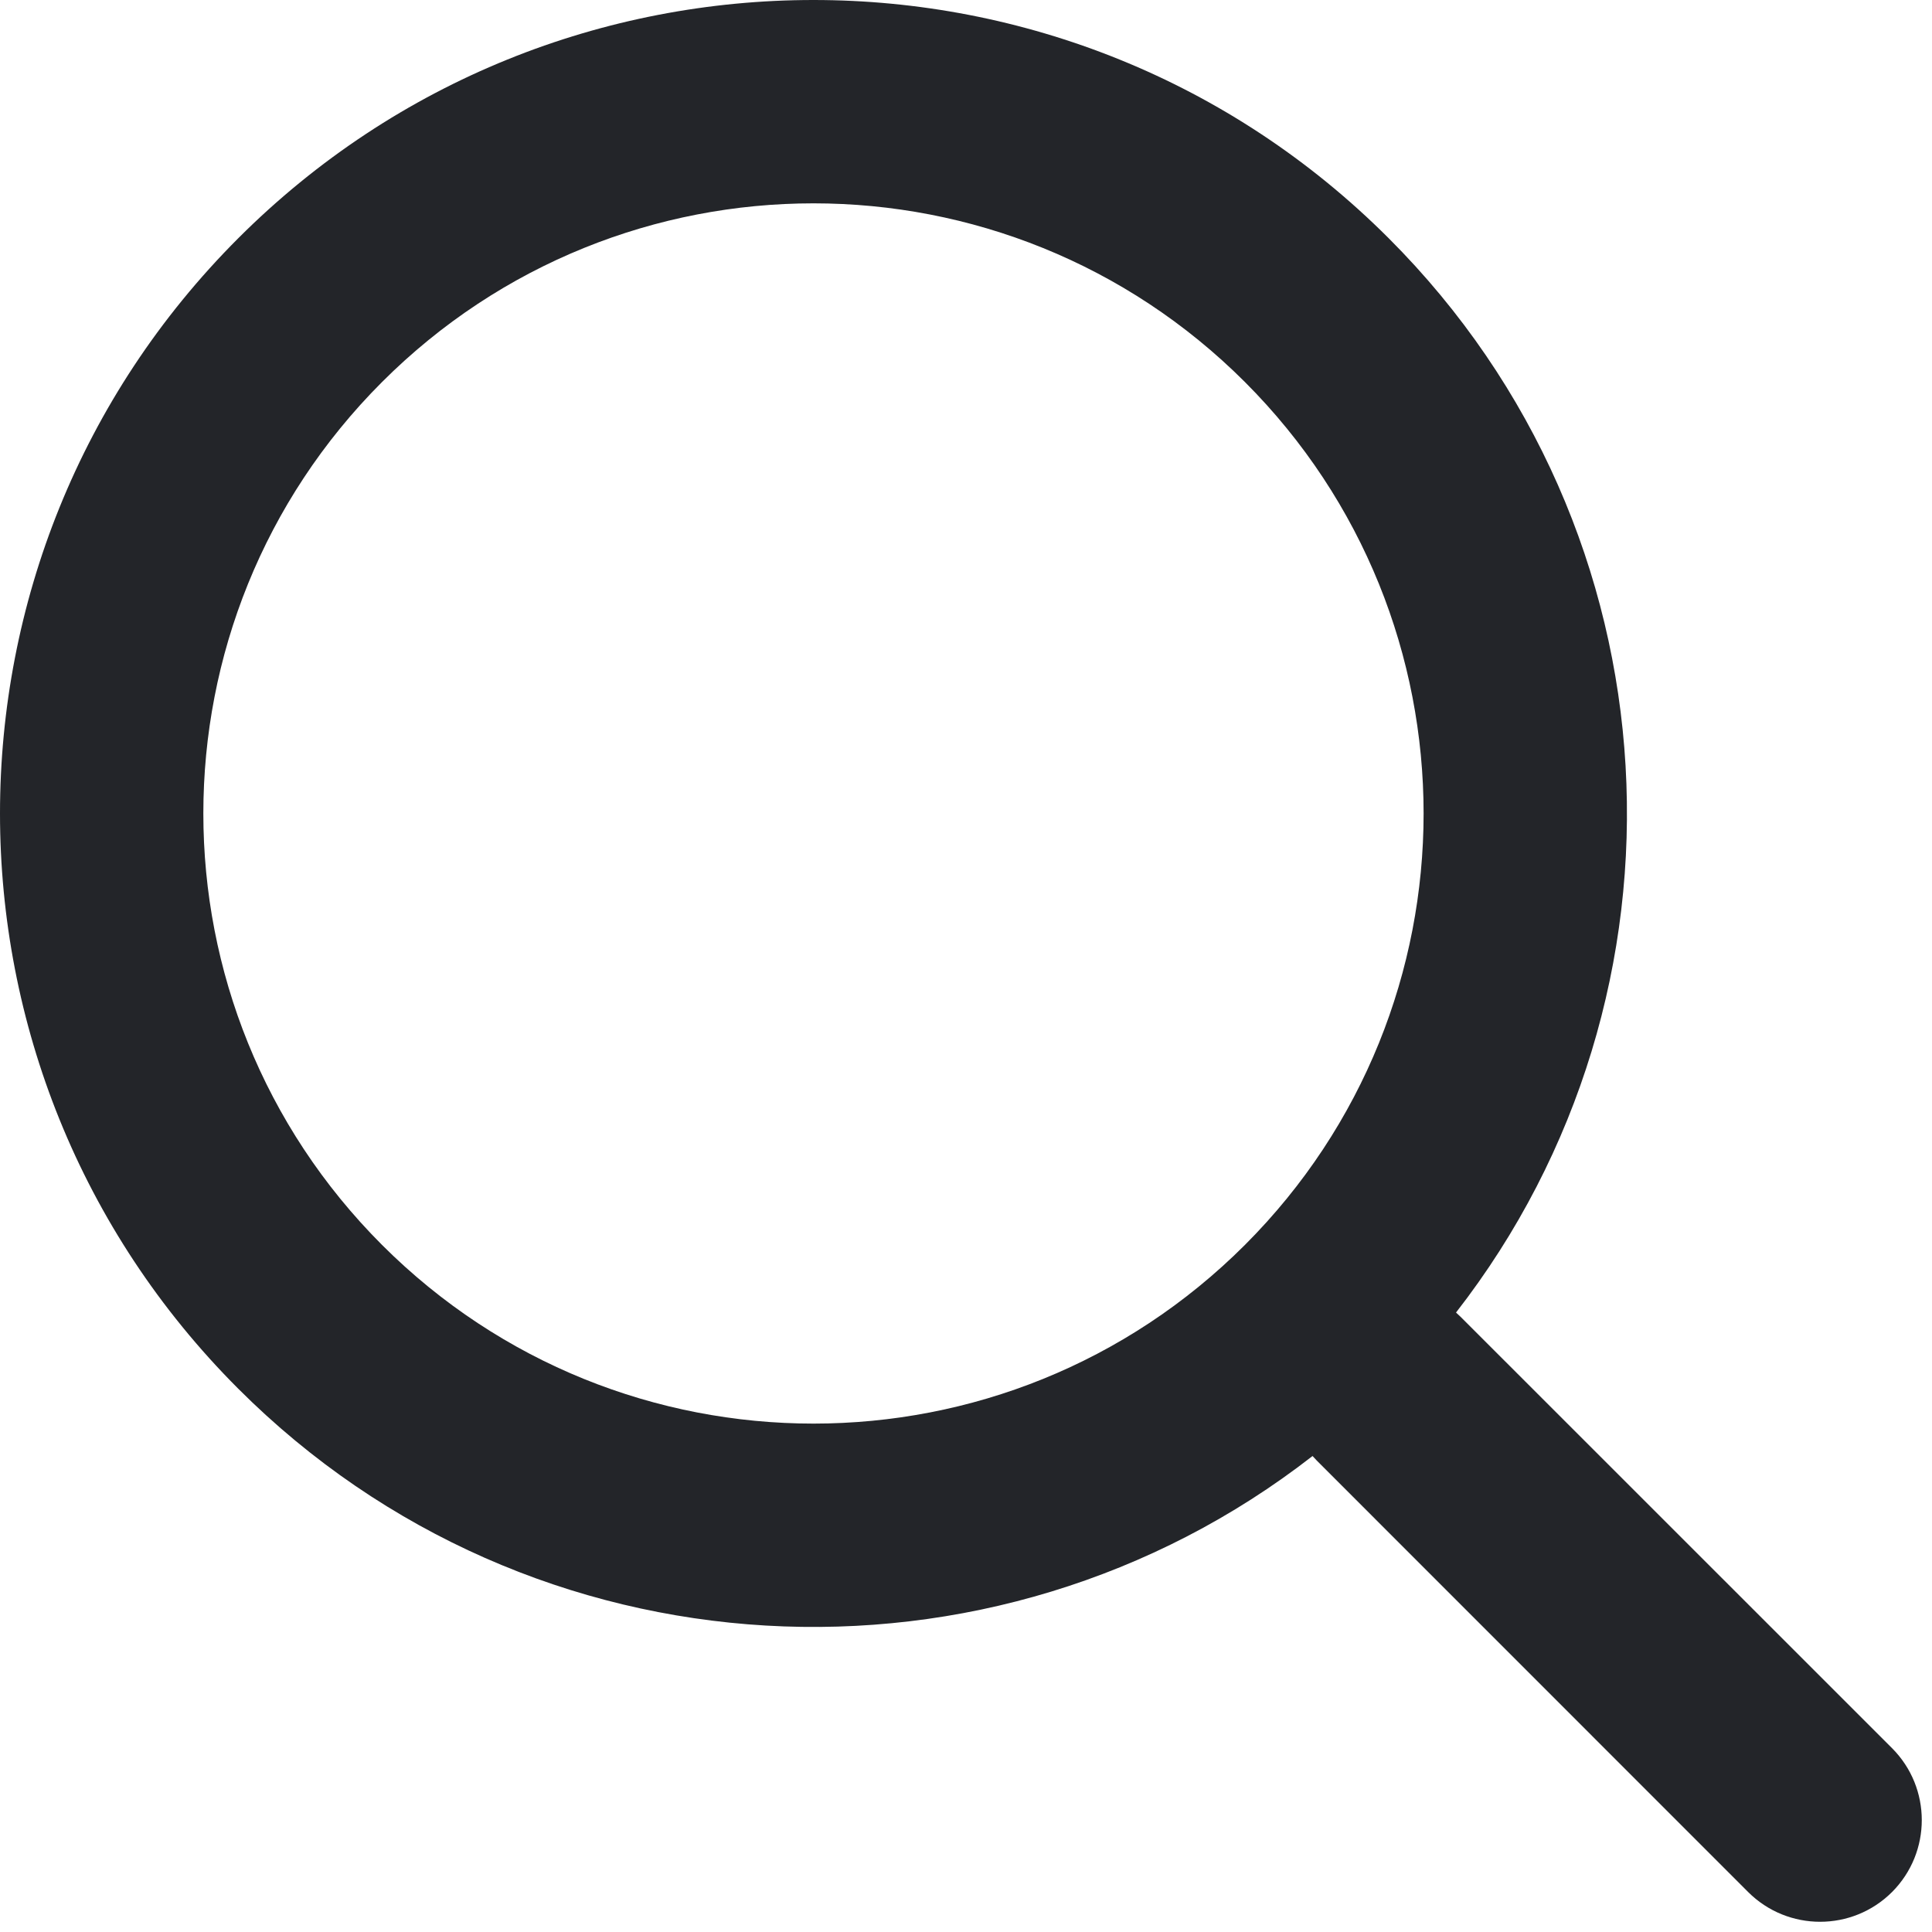 <svg width="19" height="19" viewBox="0 0 19 19" fill="none" xmlns="http://www.w3.org/2000/svg">
<path fill-rule="evenodd" clip-rule="evenodd" d="M14.319 12.908C16.763 9.769 16.542 5.228 13.657 2.343C10.533 -0.781 5.467 -0.781 2.343 2.343C-0.781 5.467 -0.781 10.533 2.343 13.657C5.228 16.542 9.769 16.763 12.908 14.319C12.921 14.334 12.935 14.349 12.95 14.364L17.192 18.607C17.583 18.997 18.216 18.997 18.607 18.607C18.997 18.216 18.997 17.583 18.607 17.192L14.364 12.95C14.349 12.935 14.334 12.921 14.319 12.908ZM12.243 3.757C14.586 6.101 14.586 9.899 12.243 12.243C9.899 14.586 6.101 14.586 3.757 12.243C1.414 9.899 1.414 6.101 3.757 3.757C6.101 1.414 9.899 1.414 12.243 3.757Z" fill="#232529"/>
</svg>
